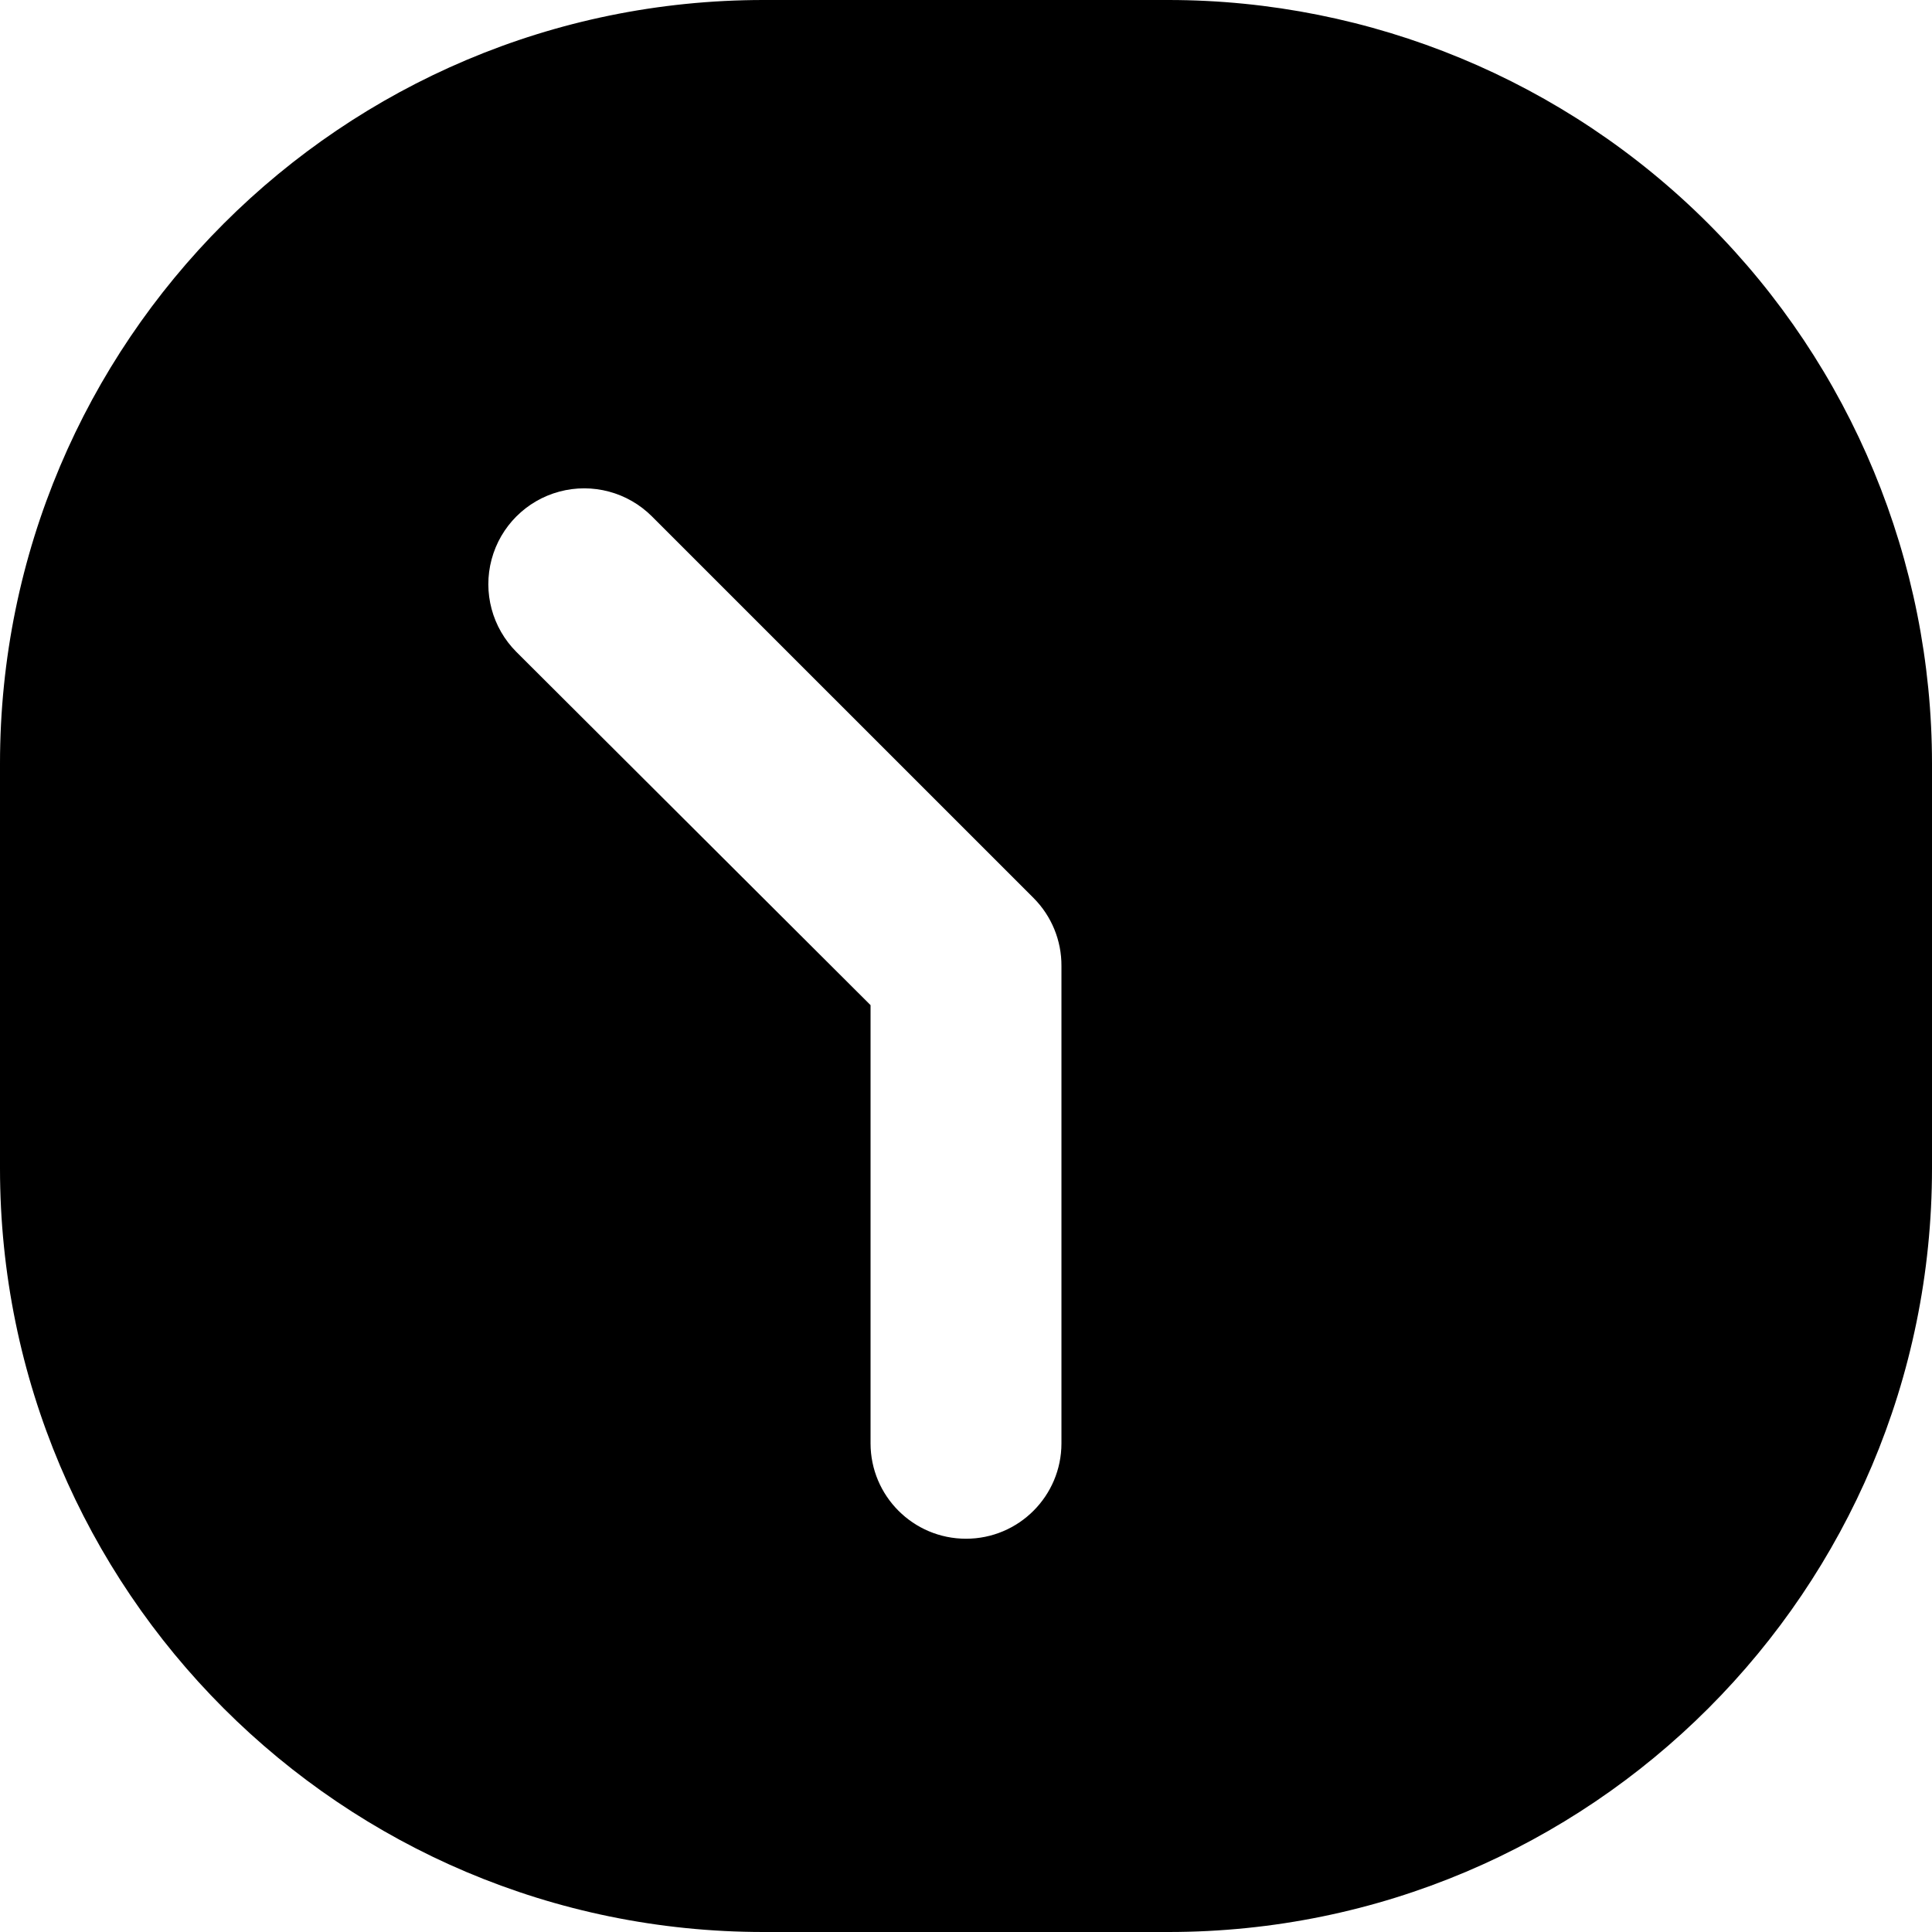 <svg width="185" height="185" viewBox="0 0 185 185" fill="none" xmlns="http://www.w3.org/2000/svg">
<path fill-rule="evenodd" clip-rule="evenodd" d="M73.123 0H111.877C131.271 0 149.87 7.704 163.583 21.417C177.296 35.13 185 53.729 185 73.123V111.877C185 152.262 152.262 185 111.877 185H73.123C32.738 185 0 152.262 0 111.877V73.123C0 32.738 32.738 0 73.123 0ZM92.5 147.342C97.548 147.342 101.64 143.25 101.64 138.202V92.5C101.654 90.07 100.701 87.735 98.99 86.01L62.428 49.449C60.11 47.131 56.73 46.225 53.563 47.074C50.396 47.922 47.922 50.396 47.074 53.563C46.225 56.73 47.131 60.11 49.449 62.428L83.36 96.248V138.202C83.36 143.25 87.452 147.342 92.5 147.342Z" fill="black"/>
</svg>

